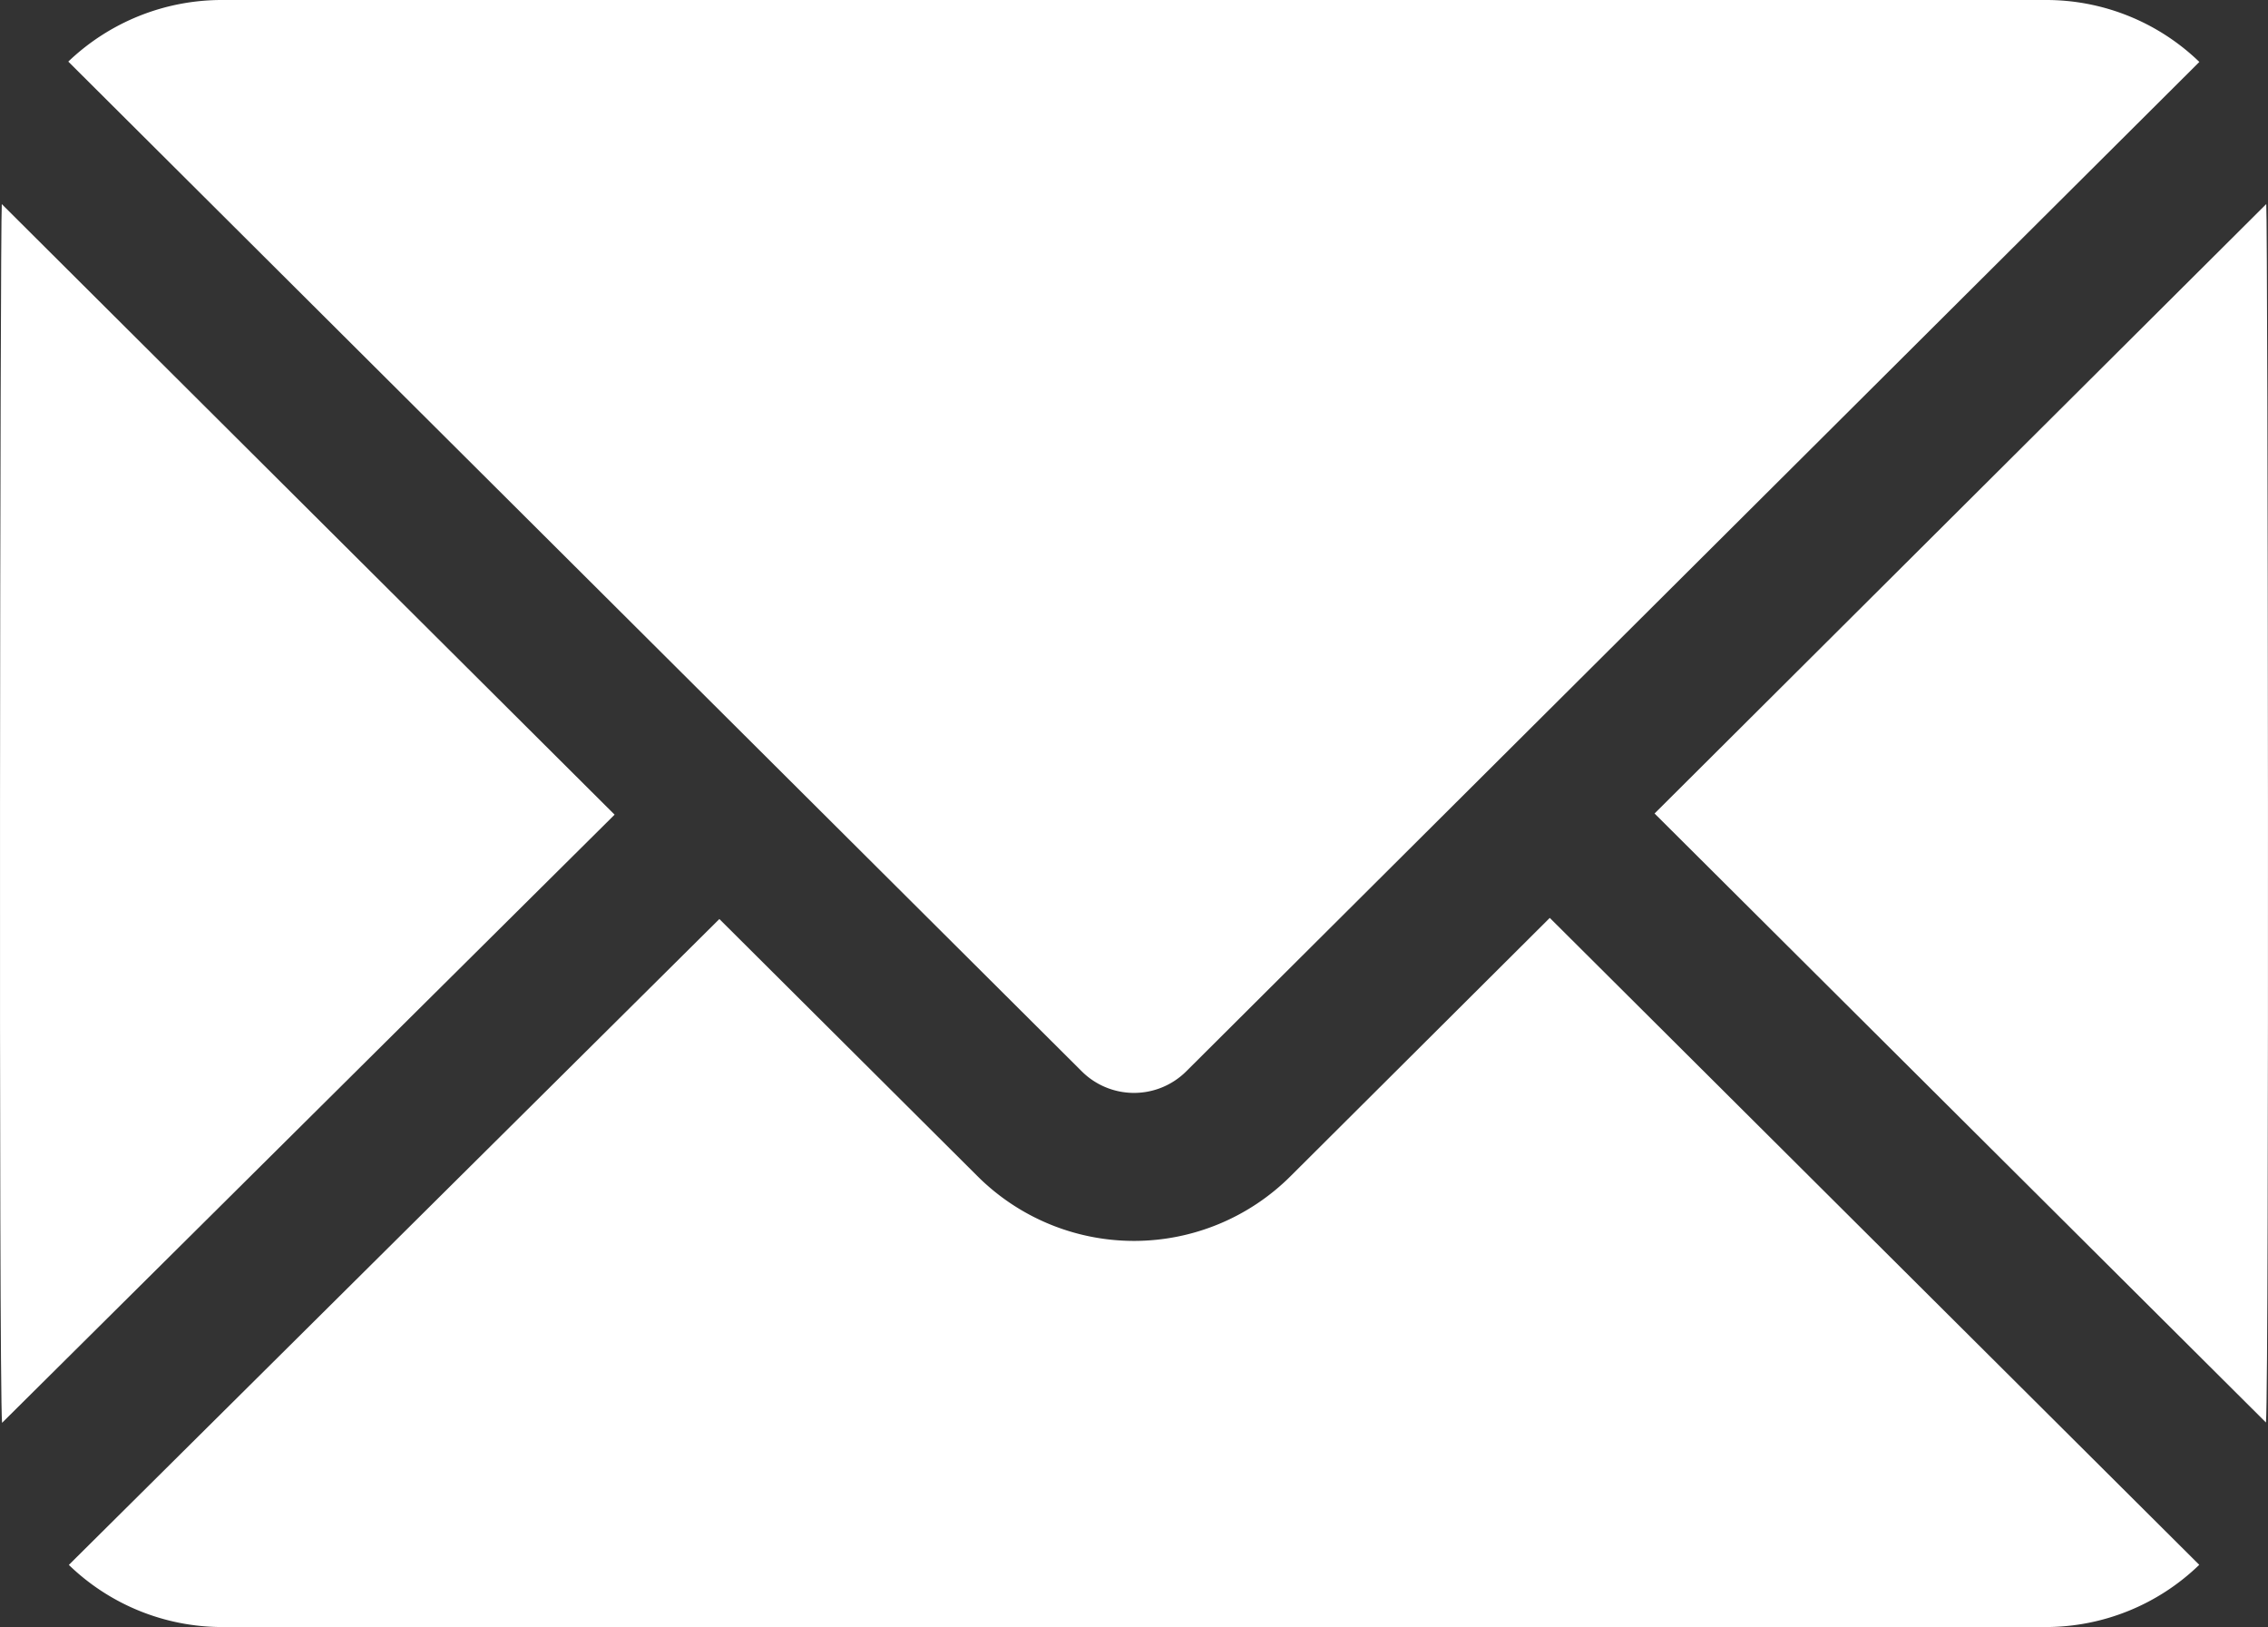 <svg xmlns="http://www.w3.org/2000/svg" width="331.063" height="237.444" viewBox="0 0 331.063 237.444">
  <rect x="0" y="0" width="331.063" height="237.444" fill="#333333" stroke="none"/>
  <g id="mail" transform="translate(0 -72.392)">
    <g id="Group_52" data-name="Group 52" transform="translate(241.519 102.17)">
      <g id="Group_51" data-name="Group 51">
        <path id="Path_43" data-name="Path 43" d="M462.808,118.445l-89.291,88.941,89.249,88.877C463.253,290.1,463.041,121.35,462.808,118.445Z" transform="translate(-373.517 -118.445)" fill="#fff"/>
      </g>
    </g>
    <g id="Group_54" data-name="Group 54" transform="translate(9.969 72.392)">
      <g id="Group_53" data-name="Group 53">
        <path id="Path_44" data-name="Path 44" d="M304.093,72.392H37.868a32.428,32.428,0,0,0-22.45,8.989L163.342,228.724a10.809,10.809,0,0,0,15.262.018L326.492,81.432A32.152,32.152,0,0,0,304.093,72.392Z" transform="translate(-15.418 -72.392)" fill="#fff"/>
      </g>
    </g>
    <g id="Group_56" data-name="Group 56" transform="translate(0 102.179)">
      <g id="Group_55" data-name="Group 55">
        <path id="Path_45" data-name="Path 45" d="M.262,118.458C.02,121.438-.2,290.152.3,296.314L89.715,207.56Z" transform="translate(0 -118.458)" fill="#fff"/>
      </g>
    </g>
    <g id="Group_58" data-name="Group 58" transform="translate(10.05 206.346)">
      <g id="Group_57" data-name="Group 57">
        <path id="Path_46" data-name="Path 46" d="M231.716,279.557,193.9,317.228a32.358,32.358,0,0,1-45.758-.015L110.5,279.723,15.543,373.98a32.21,32.21,0,0,0,22.369,9.067H304.137a32.213,32.213,0,0,0,22.384-9.08Z" transform="translate(-15.543 -279.557)" fill="#fff"/>
      </g>
    </g>
  </g>
</svg>
